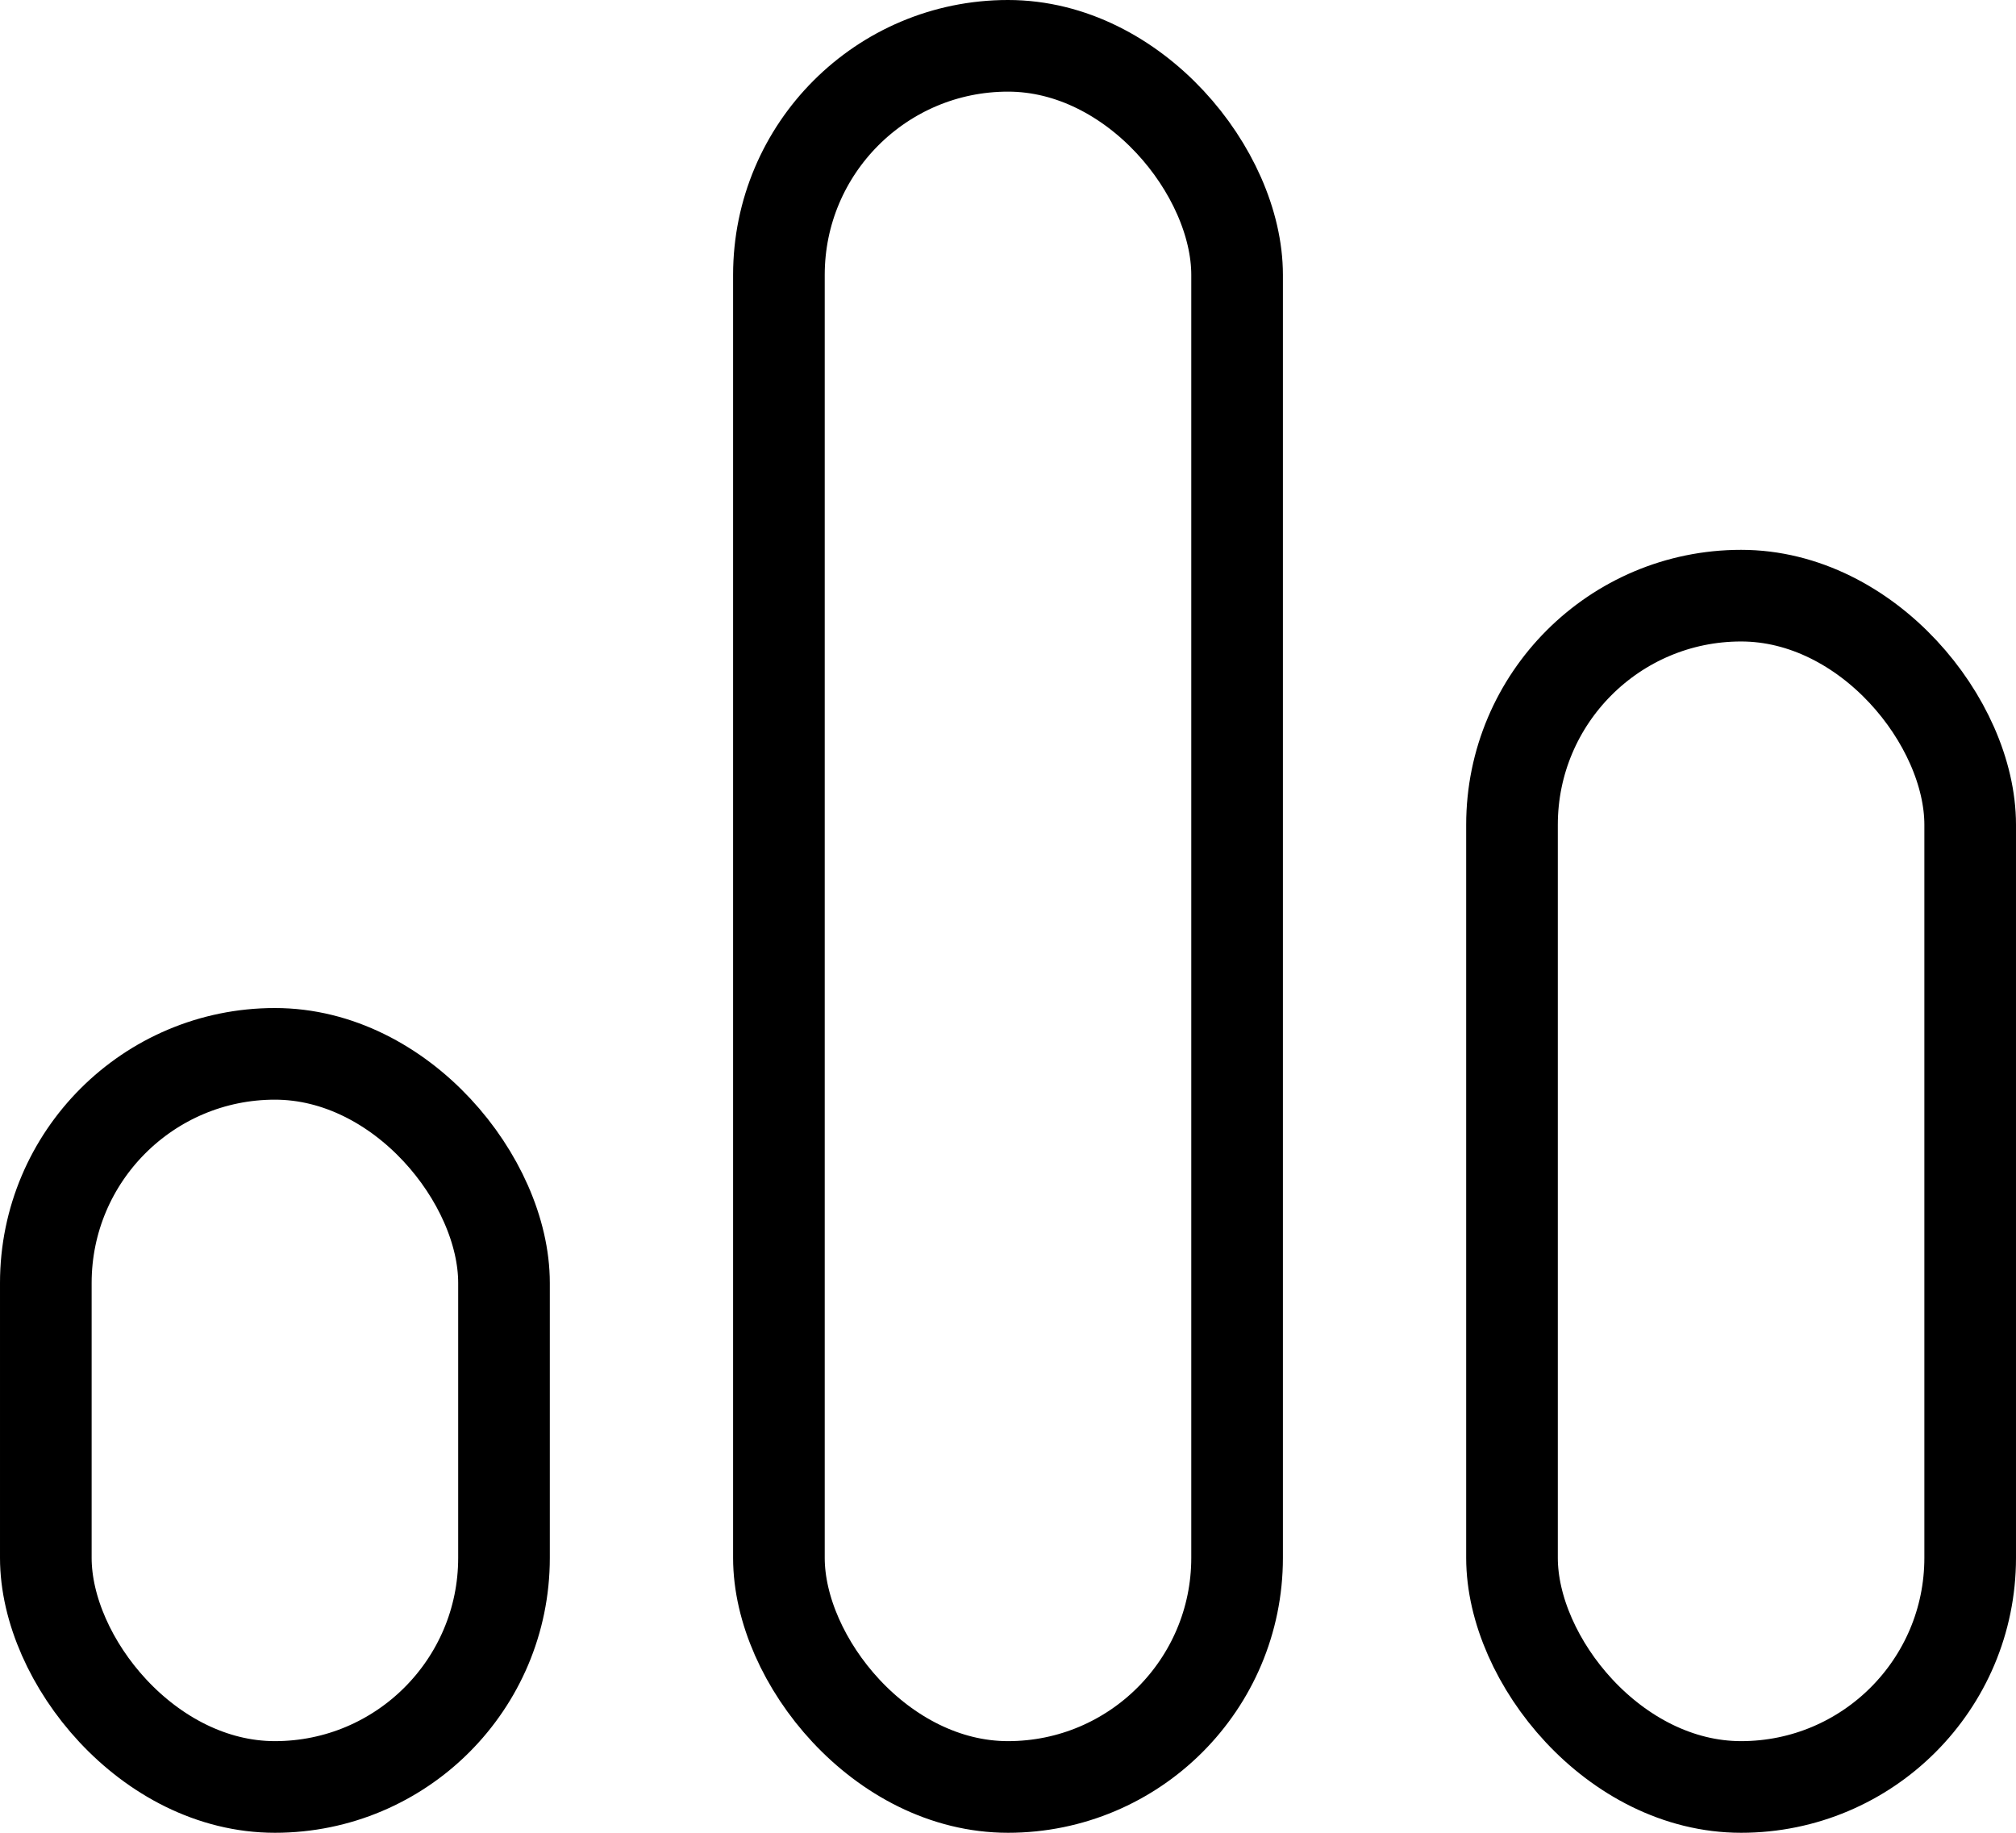 <svg width="22" height="20" viewBox="0 0 22 20" fill="none" xmlns="http://www.w3.org/2000/svg">
  <rect x="0.5" y="11.5" width="5" height="8" rx="2.5" stroke="stroke" />
  <rect x="8.5" y="0.5" width="5" height="19" rx="2.5" stroke="stroke" />
  <rect x="16.5" y="6.5" width="5" height="13" rx="2.5" stroke="stroke" />
</svg>
